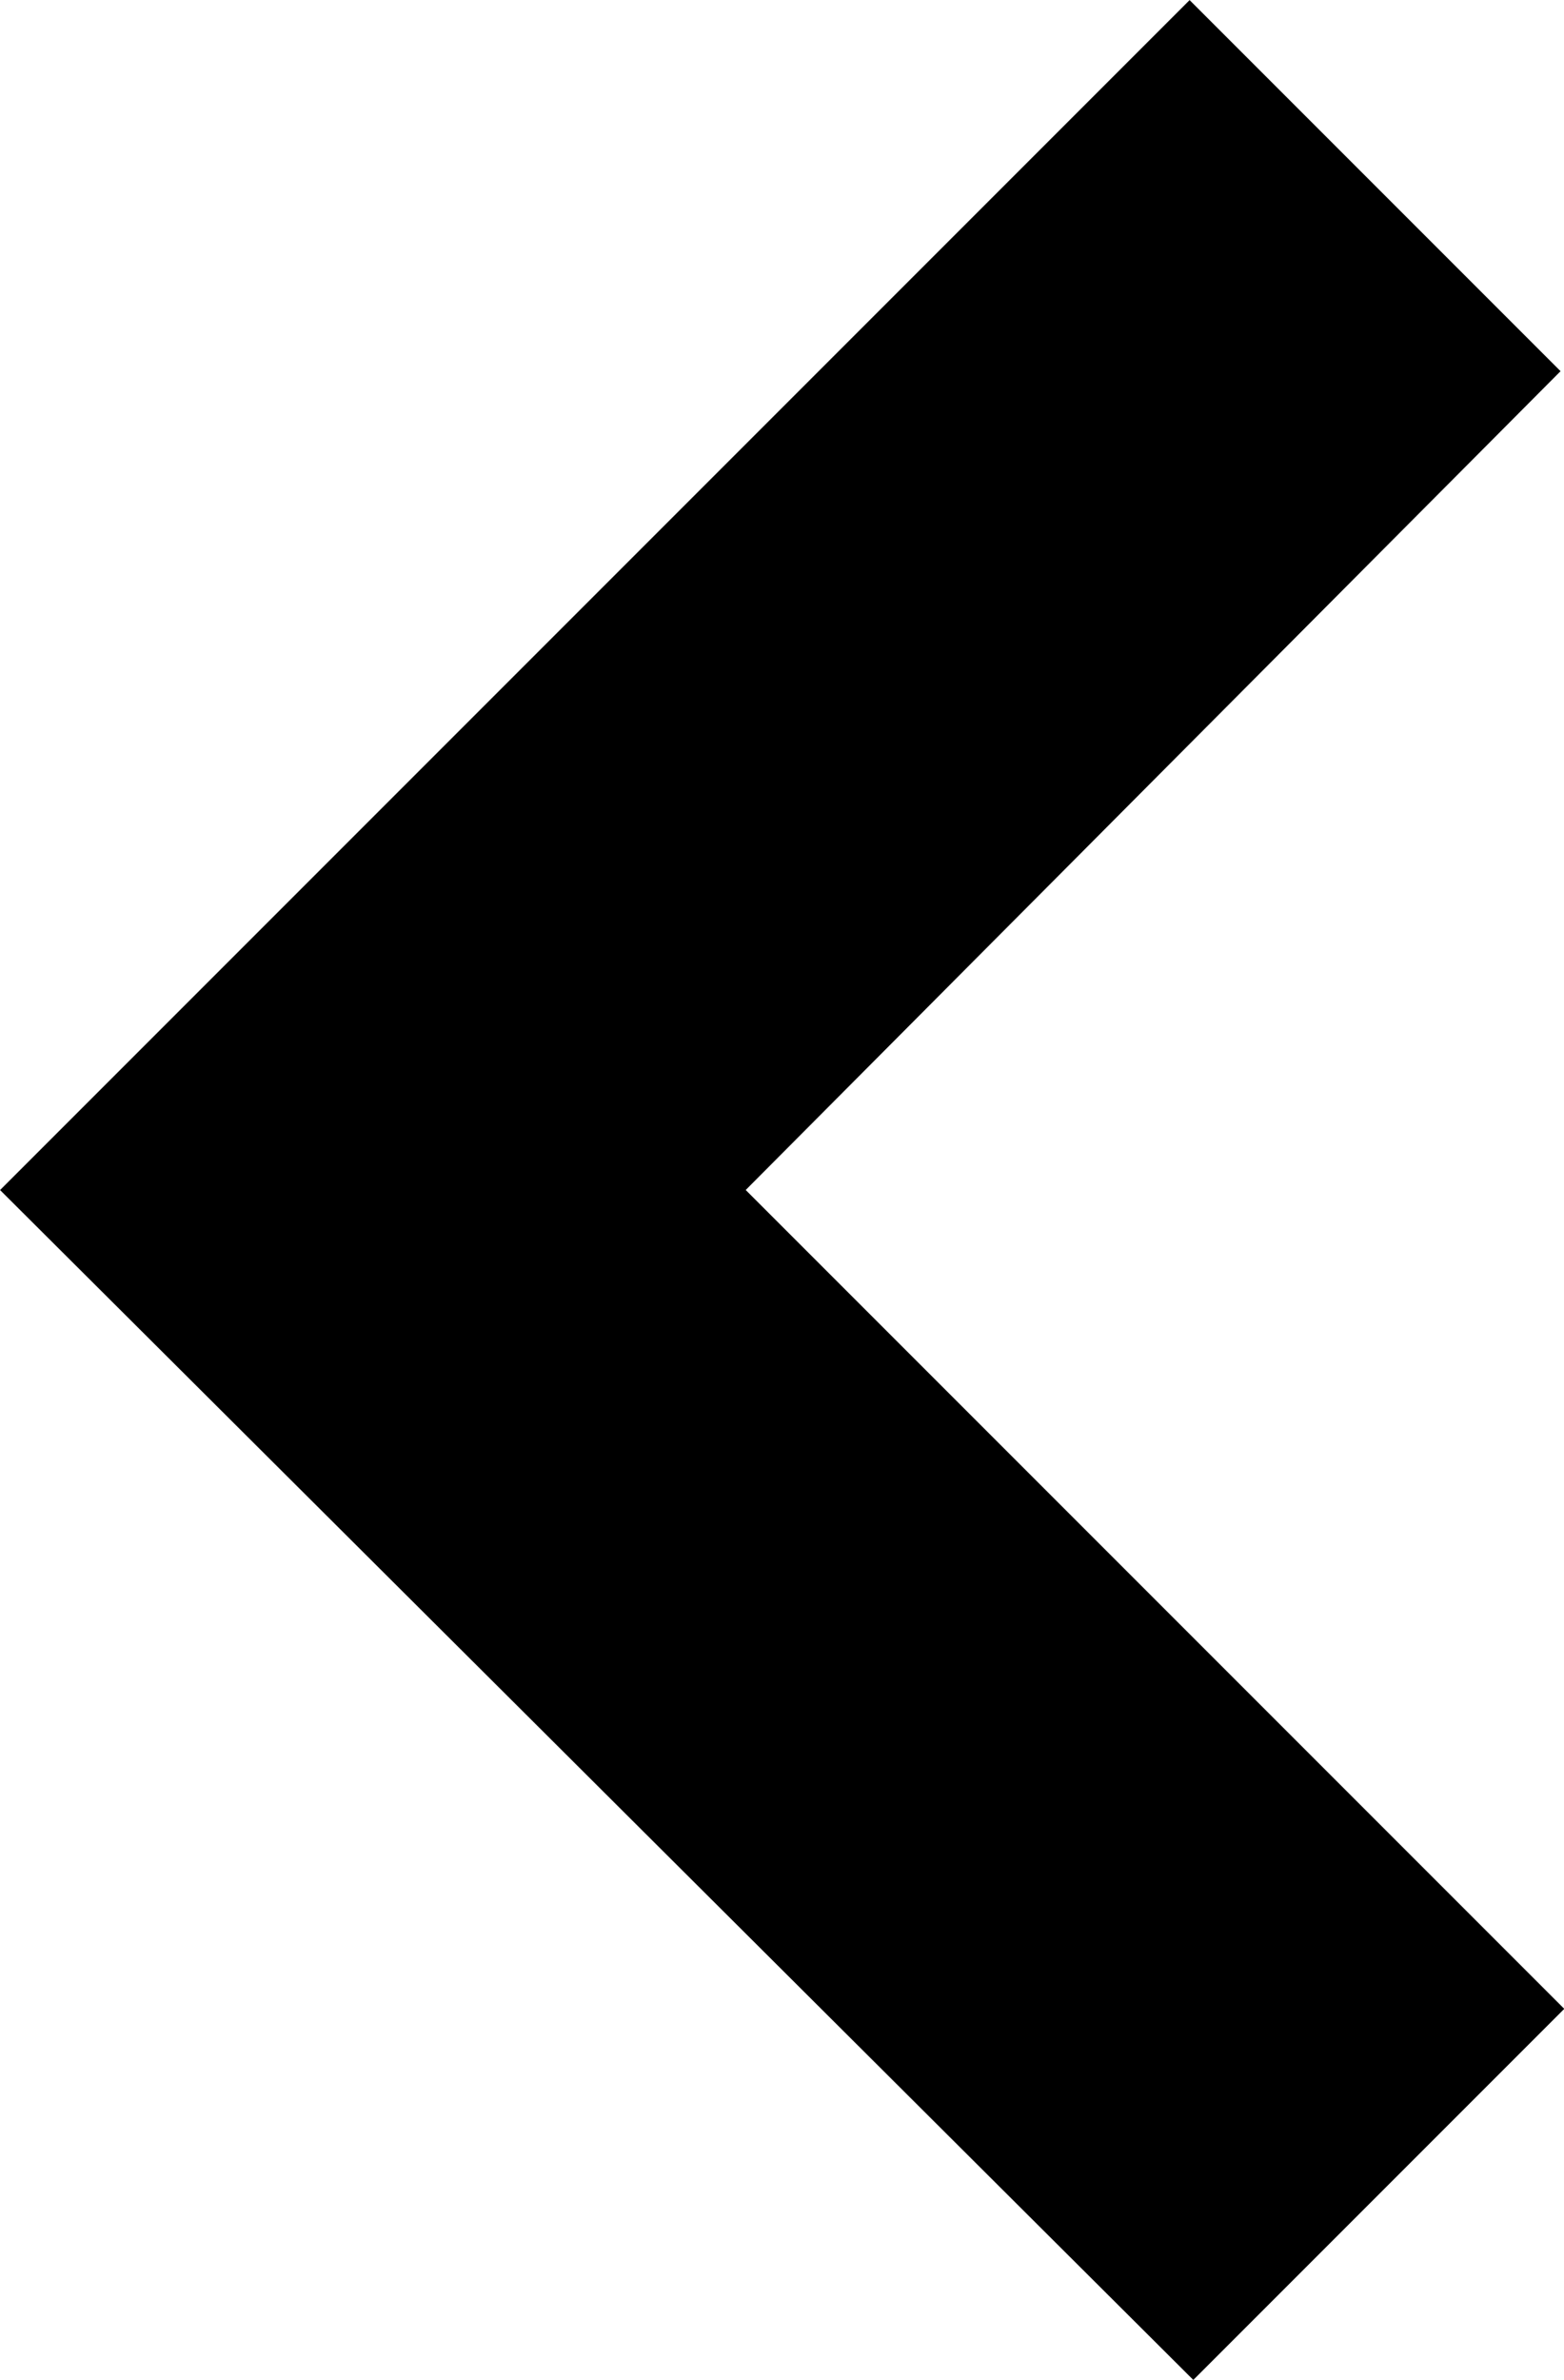 <svg xmlns="http://www.w3.org/2000/svg" viewBox="0 0 42.61 64.81"><defs><style>.cls-1{stroke:#000;stroke-miterlimit:10;}</style></defs><title>Path 36 (2)</title><g id="Layer_2" data-name="Layer 2"><g id="chevron-left"><path id="Path_36" data-name="Path 36" class="cls-1" d="M.71,32.41,32.41.71l9.4,9.4-22.2,22.3,22.3,22.3-9.4,9.4Z"/></g></g></svg>